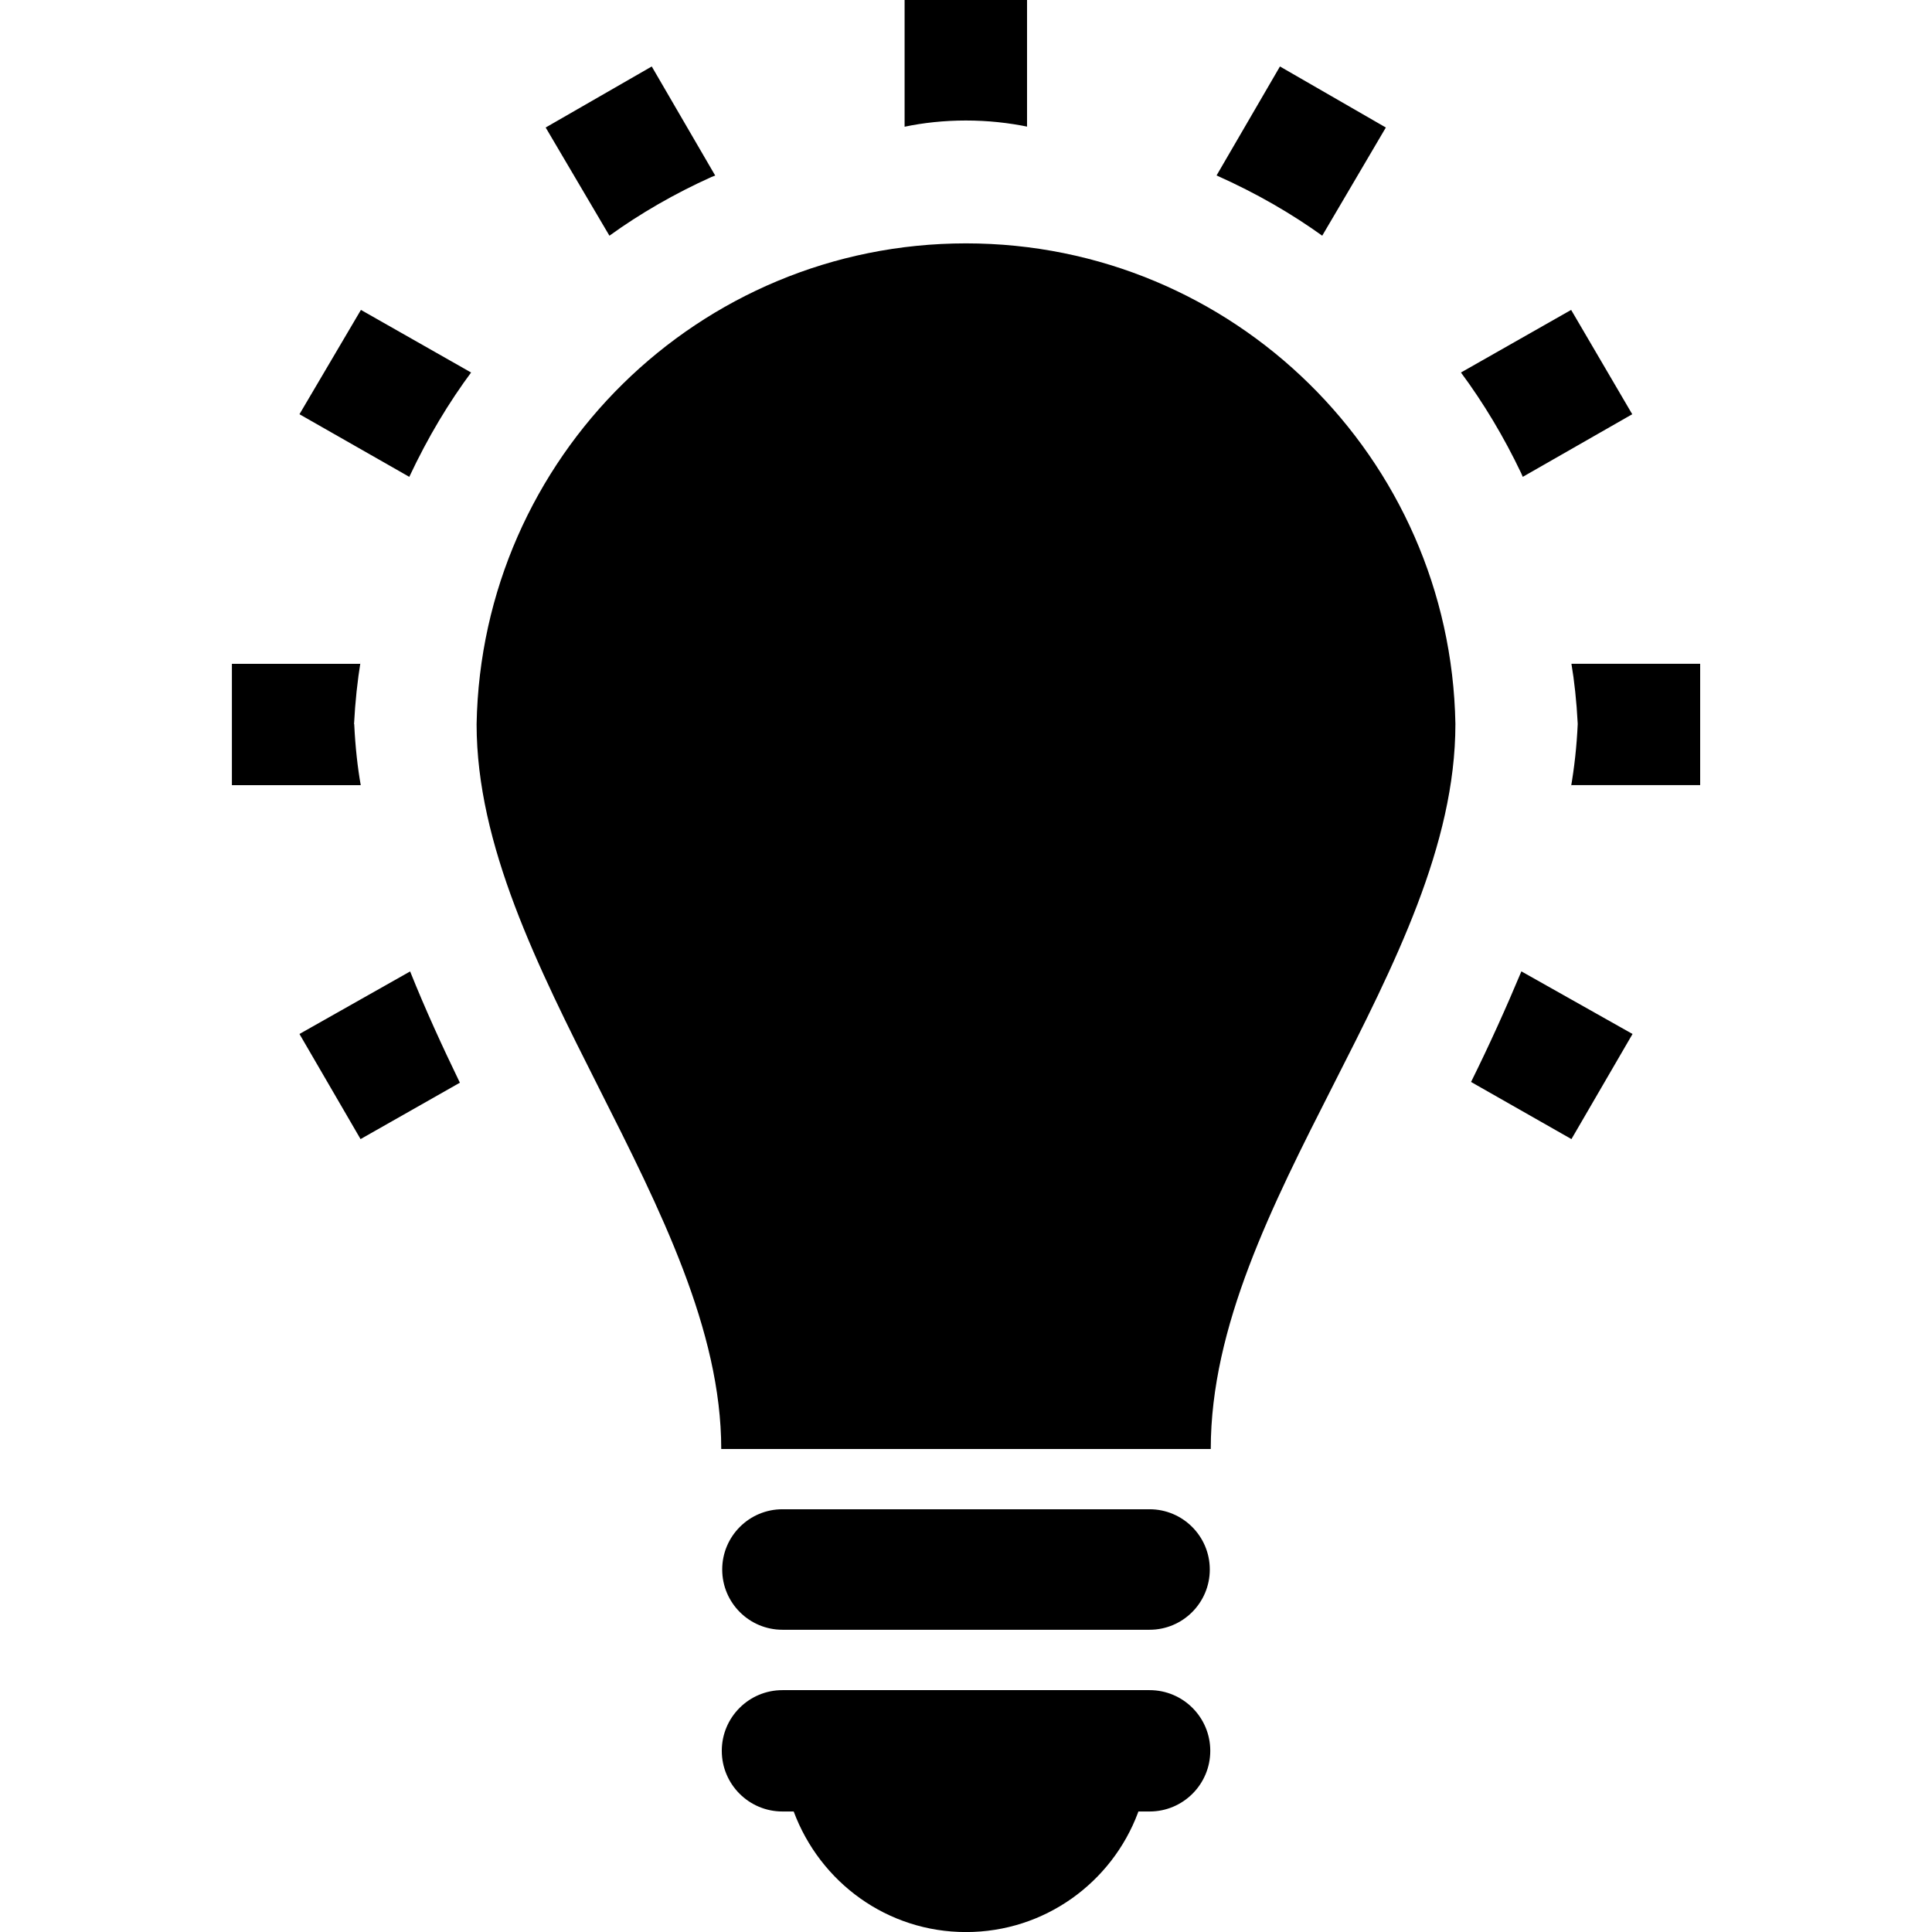<!-- Generated by IcoMoon.io -->
<svg version="1.1" xmlns="http://www.w3.org/2000/svg" width="32" height="32" viewBox="0 0 32 32">
<title>icon_lamp</title>
<path d="M24.106 11.994c0 4.006-4.052 7.949-4.052 12.006h-8.108c0-3.942-4.052-8-4.052-12.006 0.081-4.415 3.679-7.963 8.106-7.963s8.025 3.548 8.106 7.956l0 0.008zM19.040 27.994h-6.080c-0.555 0-1.005 0.45-1.005 1.005s0.45 1.005 1.005 1.005h0.186c0.438 1.175 1.55 1.997 2.854 1.997s2.416-0.822 2.848-1.976l0.007-0.021h0.186c0.555 0 1.005-0.45 1.005-1.005s-0.45-1.005-1.005-1.005v0zM19.040 24.998h-6.080c-0.551 0-0.998 0.447-0.998 0.998s0.447 0.998 0.998 0.998h6.080c0.551 0 0.998-0.447 0.998-0.998s-0.447-0.998-0.998-0.998c0 0 0 0 0 0v0zM4.96 6.861l1.819 1.037c0.311-0.661 0.652-1.228 1.044-1.756l-0.020 0.028-1.825-1.037zM17.011 2.099v-2.099h-2.028v2.099c0.305-0.065 0.656-0.103 1.015-0.103s0.71 0.037 1.048 0.108l-0.033-0.006zM11.845 2.906l-1.050-1.805-1.757 1.011 1.056 1.792c0.506-0.366 1.082-0.699 1.691-0.973l0.063-0.025zM27.035 6.861l-1.012-1.728-1.825 1.037c0.371 0.5 0.712 1.067 0.997 1.666l0.027 0.062zM22.954 2.112l-1.754-1.011-1.050 1.805c0.67 0.299 1.244 0.633 1.779 1.018l-0.029-0.020zM5.864 11.994c0.019-0.372 0.056-0.715 0.111-1.053l-0.007 0.054h-2.127v2.010h2.134c-0.052-0.291-0.090-0.639-0.107-0.992l-0.001-0.019zM26.028 10.995c0.048 0.283 0.085 0.627 0.103 0.975l0.001 0.023c-0.017 0.373-0.056 0.721-0.115 1.061l0.007-0.050h2.136v-2.010h-2.13zM24.364 17.92l1.664 0.947 1.012-1.741-1.841-1.037c-0.257 0.614-0.535 1.229-0.833 1.83zM4.96 17.126l1.012 1.741 1.645-0.934c-0.297-0.614-0.573-1.216-0.824-1.843z"></path>
</svg>
